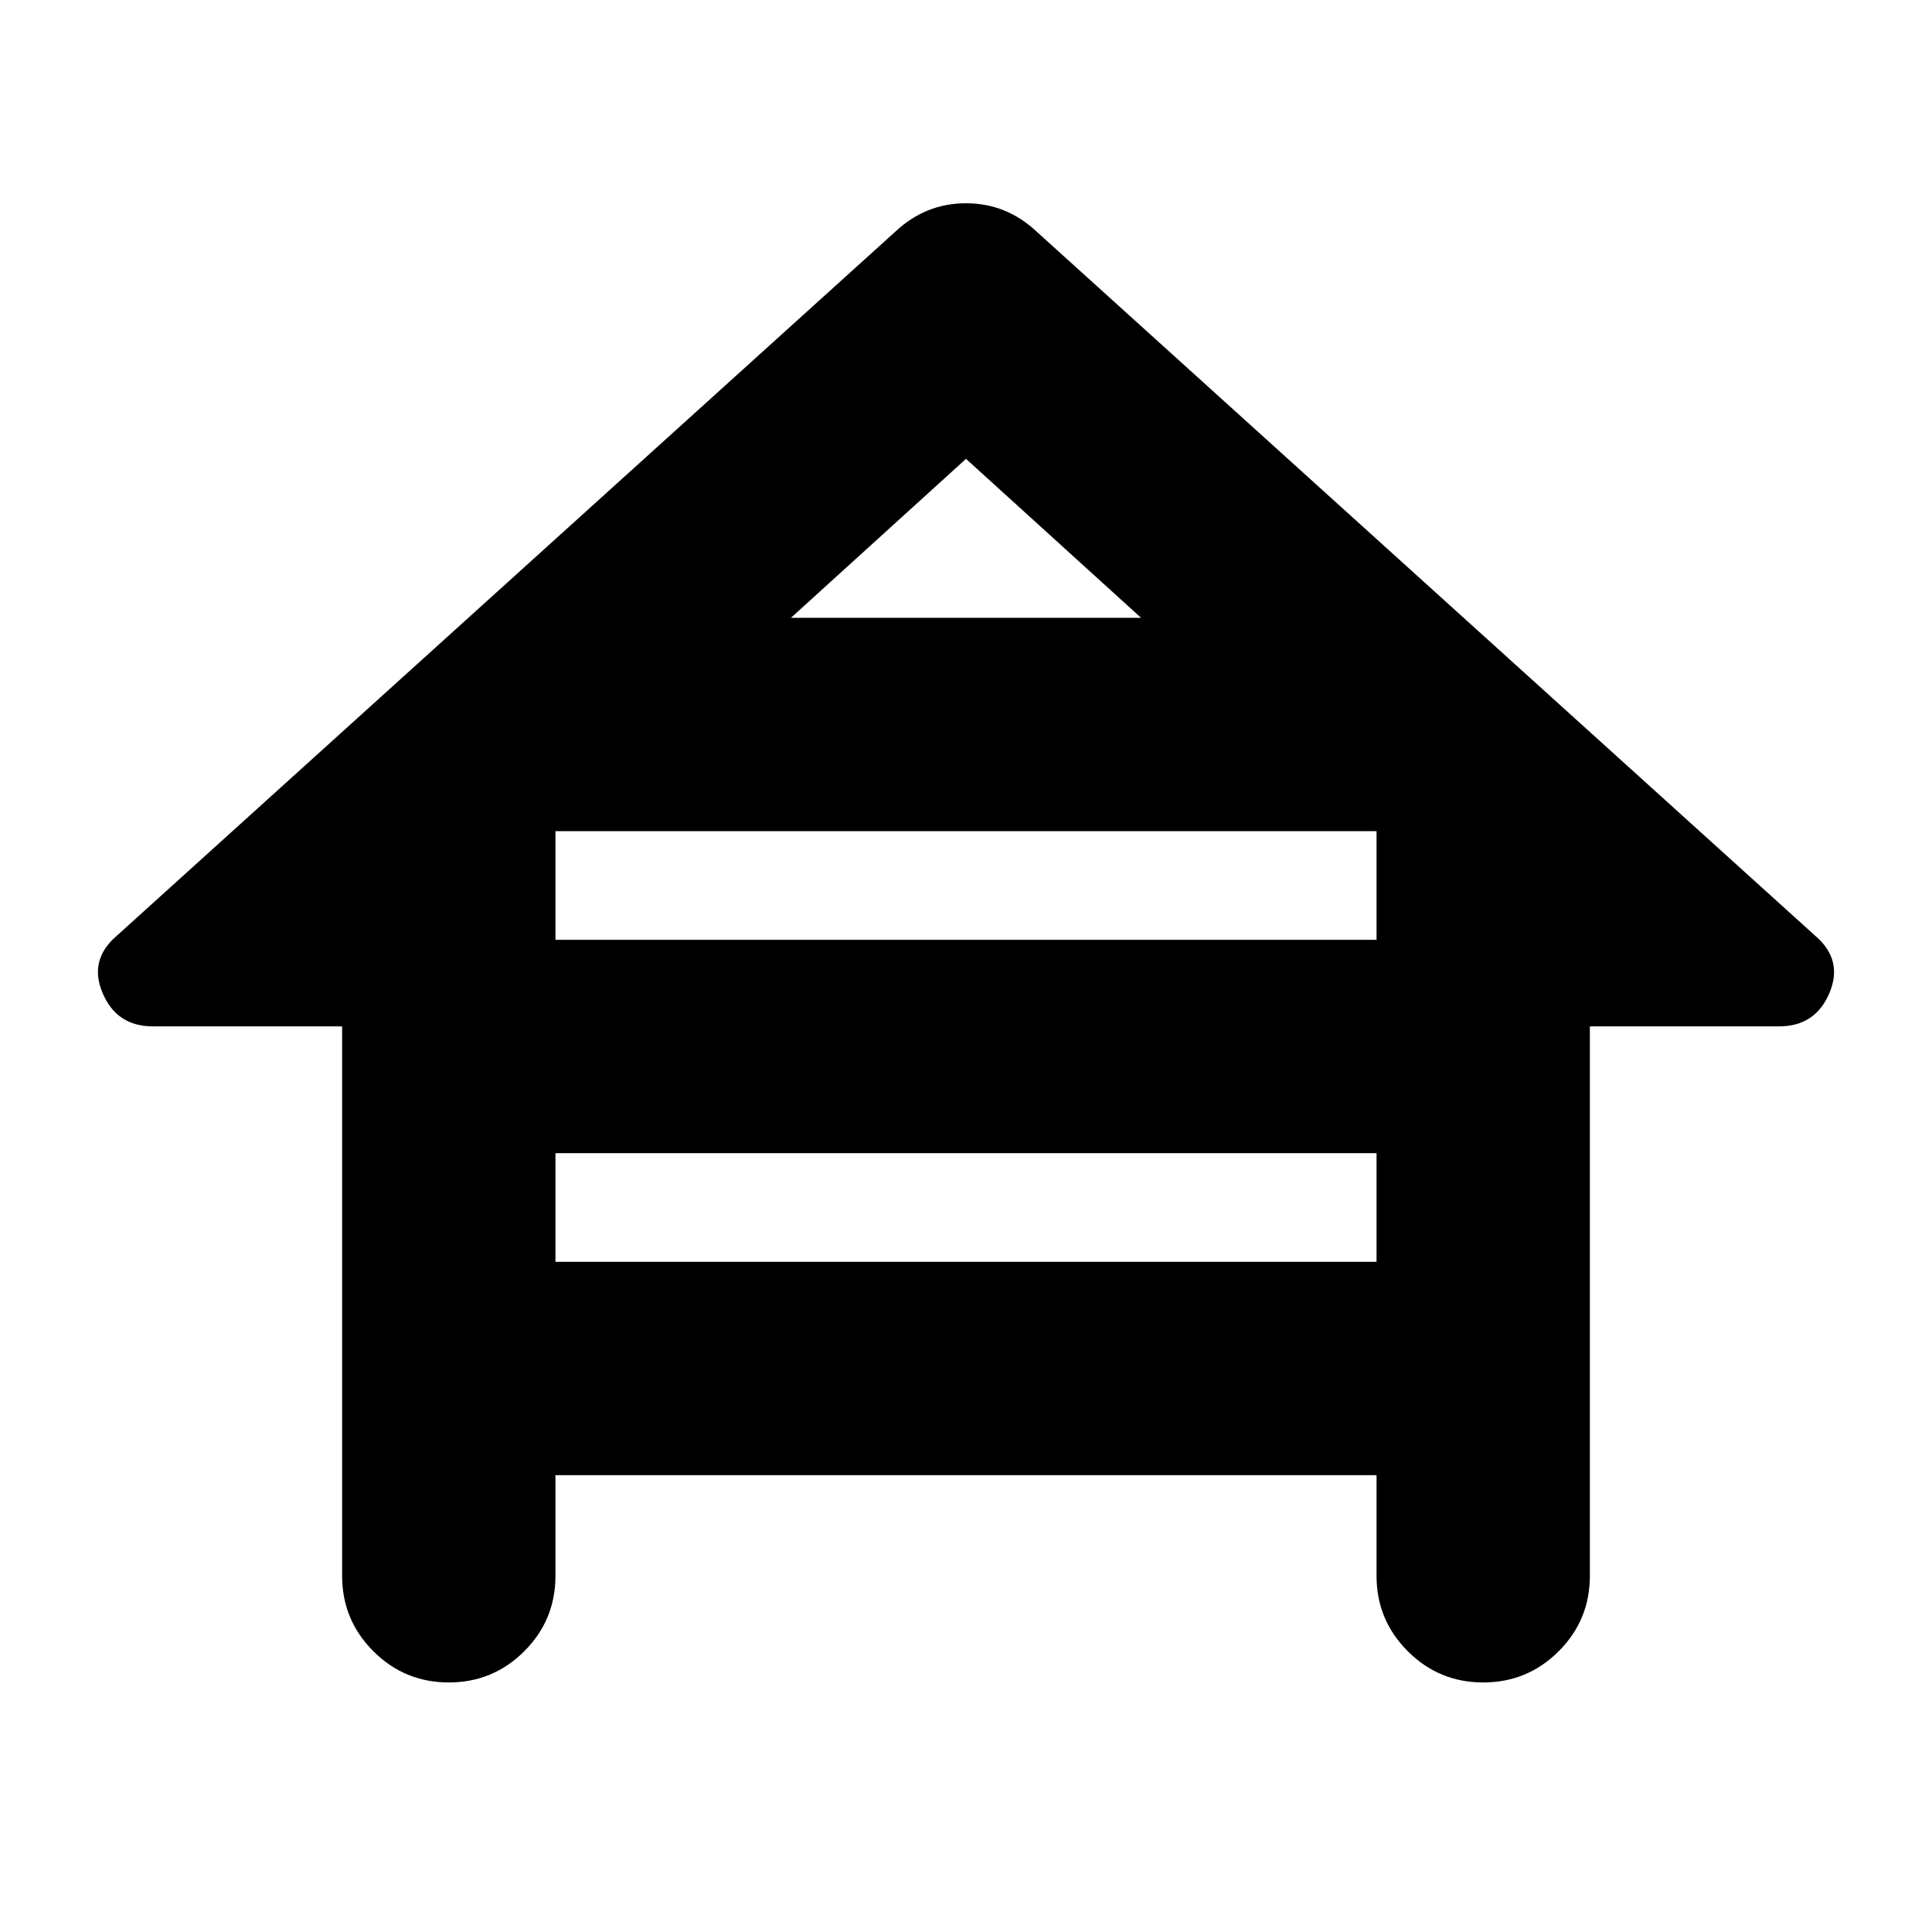 <svg xmlns="http://www.w3.org/2000/svg" height="24" width="24"><path d="M5.575 20.9q-.55 0-.937-.388-.388-.387-.388-.937V12.75H1.9q-.45 0-.625-.413-.175-.412.175-.712l9.675-8.75q.375-.35.875-.35t.875.35l9.675 8.75q.35.3.175.712-.175.413-.625.413h-2.35v6.825q0 .55-.387.937-.388.388-.938.388-.55 0-.937-.388-.388-.387-.388-.937v-1.25H6.9v1.25q0 .55-.387.937-.388.388-.938.388Zm4.25-13.225h4.35L12 5.7Zm-2.925 4h10.2v-1.35H6.9Zm0 4h10.2v-1.35H6.9Z"/></svg>